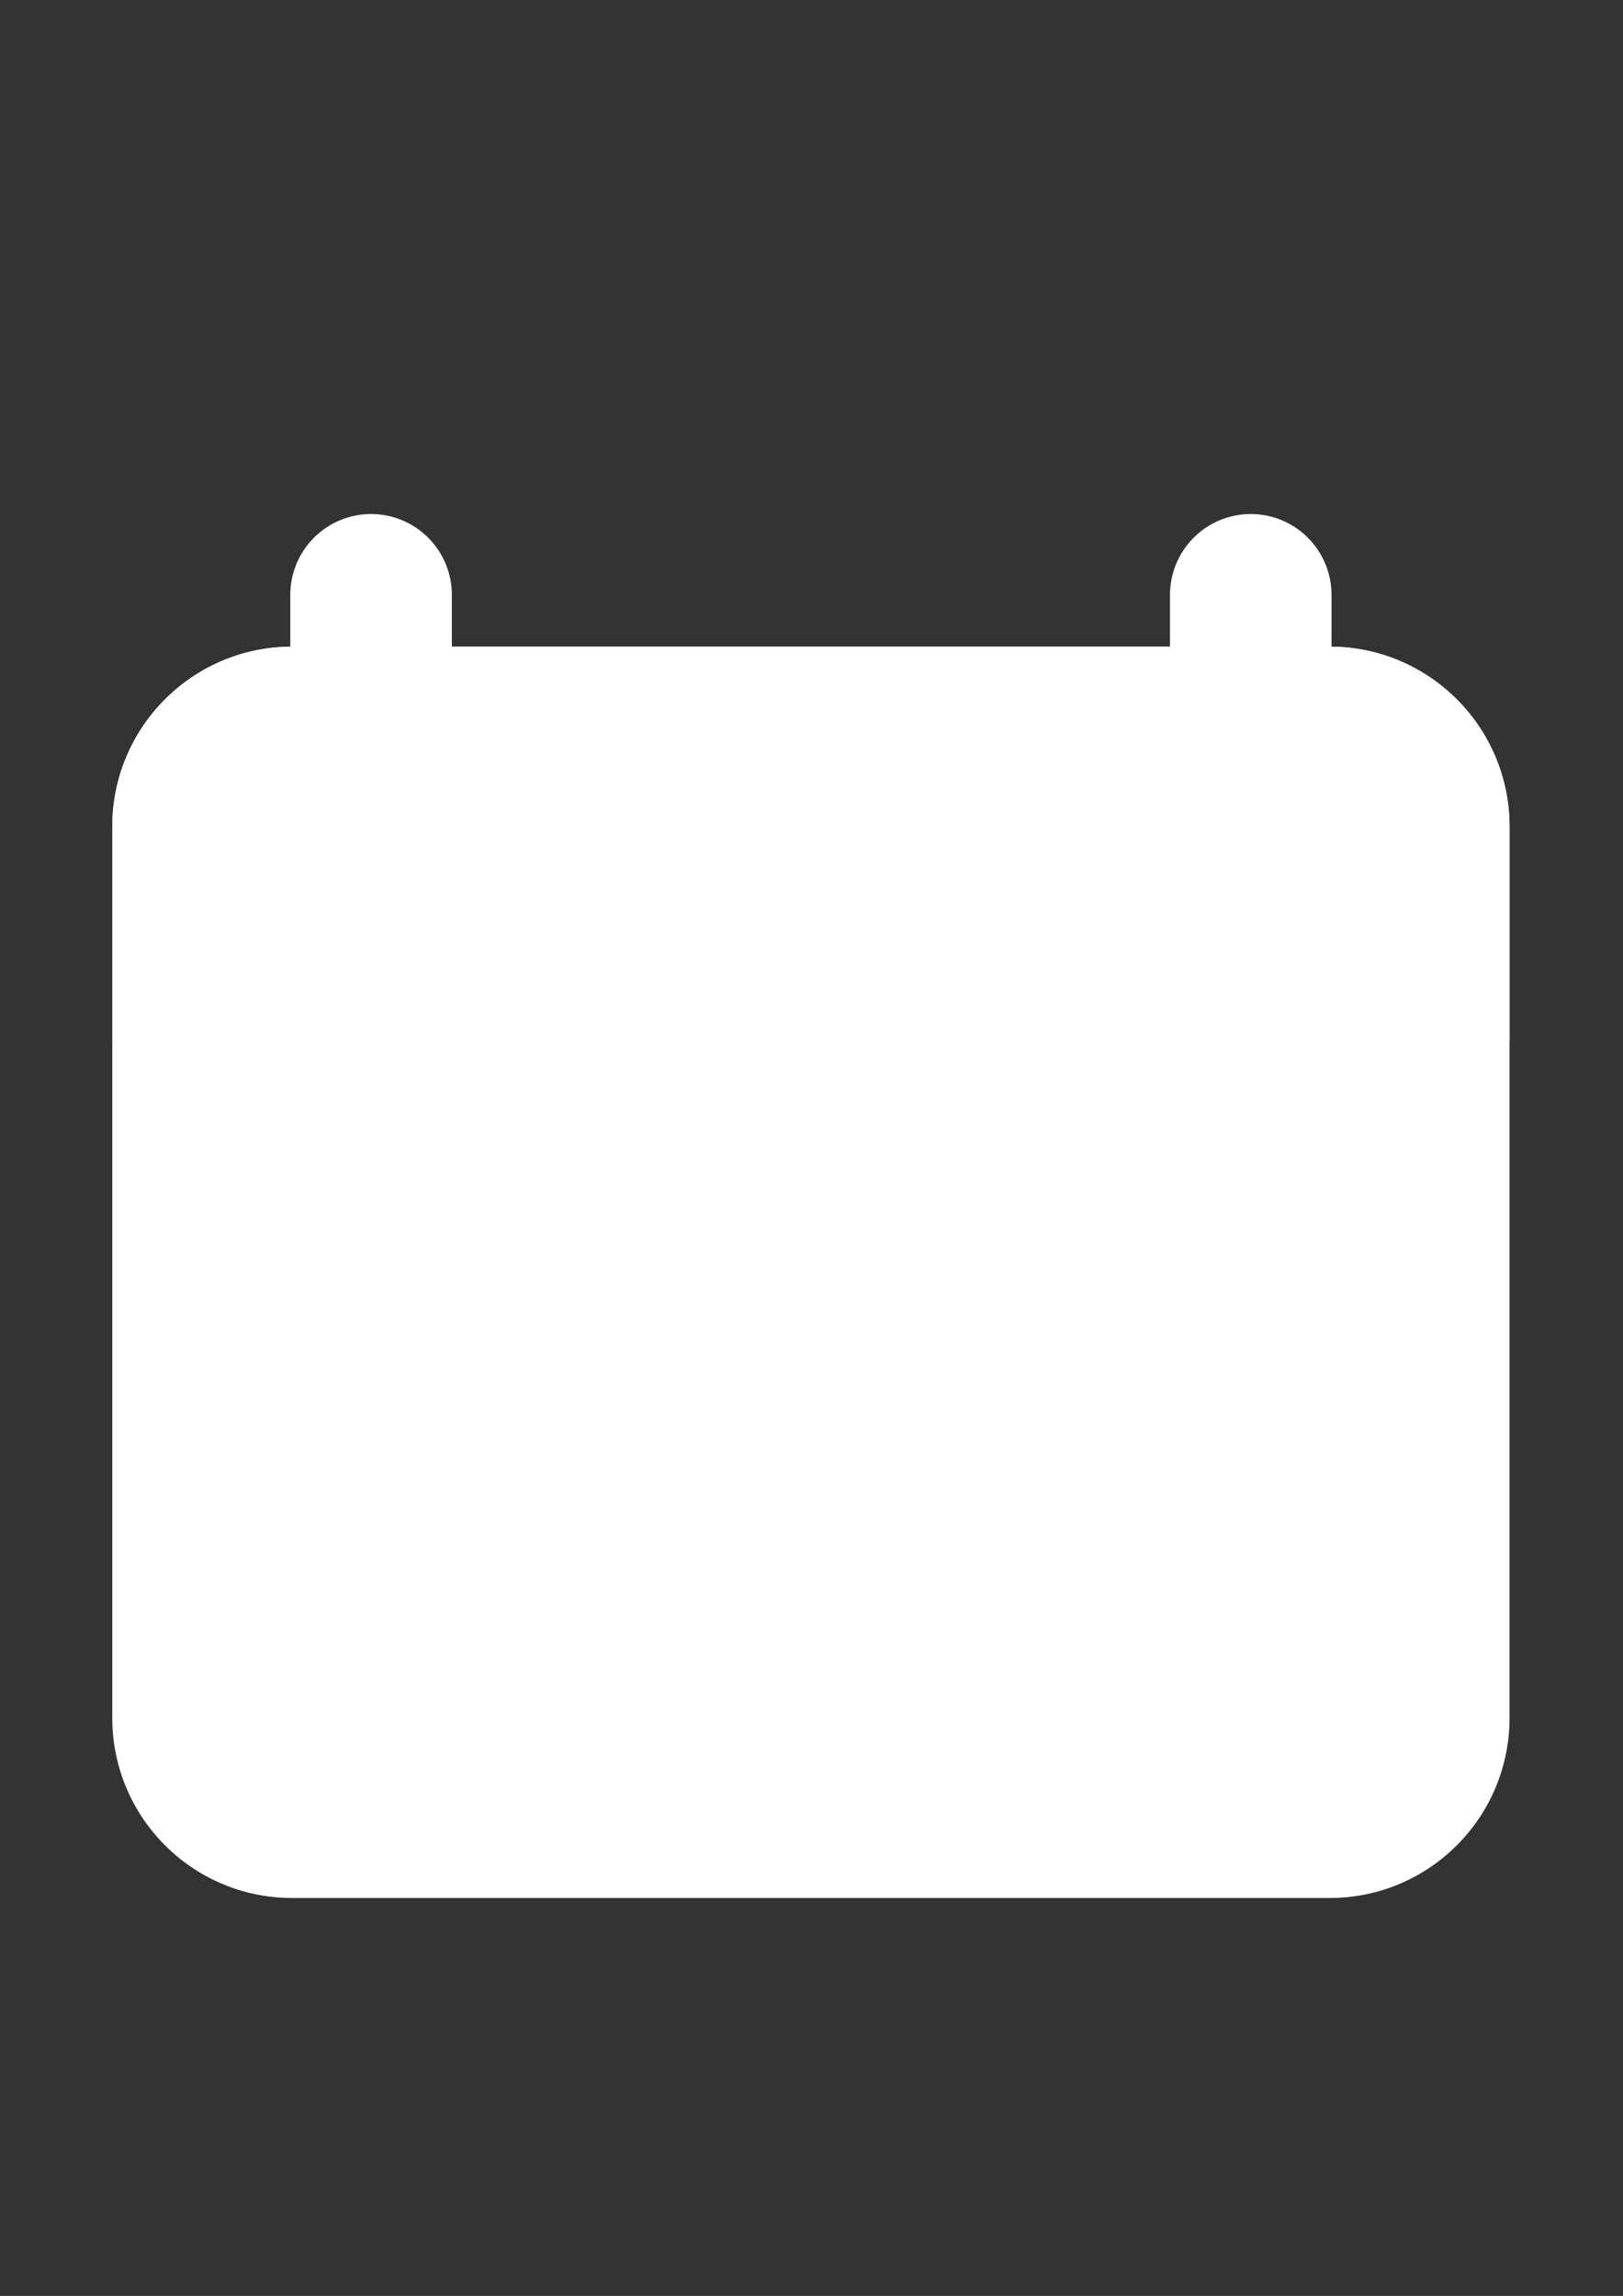 <?xml version="1.0" encoding="UTF-8"?>
<svg xmlns="http://www.w3.org/2000/svg" xmlns:xlink="http://www.w3.org/1999/xlink" width="595.5pt" height="842.25pt" viewBox="0 0 595.5 842.25" version="1.2">
<rect x="0" y="0" width="595.5" height="842.25" fill="#333333" stroke="none"/>
<defs>
<clipPath id="clip1">
  <path d="M 41 237 L 554 237 L 554 696.281 L 41 696.281 Z M 41 237 "/>
</clipPath>
<clipPath id="clip2">
  <path d="M 106 188.559 L 166 188.559 L 166 302 L 106 302 Z M 106 188.559 "/>
</clipPath>
<clipPath id="clip3">
  <path d="M 429 188.559 L 489 188.559 L 489 302 L 429 302 Z M 429 188.559 "/>
</clipPath>
</defs>
<g id="surface1">
<path style=" stroke:none;fill-rule:nonzero;fill:rgb(100%,100%,100%);fill-opacity:1;" d="M 546.297 630.234 C 546.297 662.531 520.141 688.695 487.879 688.695 L 107.18 688.695 C 74.922 688.695 48.77 662.531 48.77 630.234 L 48.77 303.254 C 48.77 270.969 74.922 244.793 107.18 244.793 L 487.879 244.793 C 520.141 244.793 546.297 270.969 546.297 303.254 L 546.297 630.234 "/>
<g clip-path="url(#clip1)" clip-rule="nonzero">
<path style=" stroke:none;fill-rule:nonzero;fill:rgb(100%,100%,100%);fill-opacity:1;" d="M 546.297 630.234 L 538.727 630.234 C 538.727 644.316 533.047 656.988 523.836 666.227 C 514.609 675.441 501.945 681.125 487.879 681.125 L 107.18 681.125 C 93.113 681.125 80.449 675.441 71.227 666.227 C 62.016 656.988 56.34 644.316 56.336 630.234 L 56.336 303.254 C 56.34 289.18 62.016 276.504 71.227 267.27 C 80.449 258.051 93.113 252.371 107.18 252.363 L 487.879 252.363 C 501.945 252.371 514.609 258.051 523.836 267.27 C 533.047 276.504 538.727 289.18 538.727 303.254 L 538.727 630.234 L 553.863 630.234 L 553.863 303.254 C 553.867 285.043 546.469 268.488 534.535 256.559 C 522.617 244.621 506.078 237.211 487.879 237.219 L 107.18 237.219 C 88.98 237.211 72.441 244.621 60.527 256.559 C 48.598 268.488 41.195 285.043 41.199 303.254 L 41.199 630.234 C 41.195 648.449 48.598 665.004 60.527 676.934 C 72.441 688.875 88.98 696.277 107.18 696.27 L 487.879 696.27 C 506.07 696.277 522.617 688.875 534.535 676.934 C 546.469 665.004 553.867 648.449 553.863 630.234 L 546.297 630.234 "/>
</g>
<path style=" stroke:none;fill-rule:nonzero;fill:rgb(100%,100%,100%);fill-opacity:1;" d="M 154.336 476.238 C 154.336 480.711 150.707 484.348 146.219 484.348 L 93.344 484.348 C 88.855 484.348 85.227 480.711 85.227 476.238 L 85.227 430.82 C 85.227 426.328 88.855 422.691 93.344 422.691 L 146.219 422.691 C 150.707 422.691 154.336 426.328 154.336 430.82 L 154.336 476.238 "/>
<path style=" stroke:none;fill-rule:nonzero;fill:rgb(100%,100%,100%);fill-opacity:1;" d="M 243.203 476.238 C 243.203 480.711 239.574 484.348 235.098 484.348 L 182.219 484.348 C 177.738 484.348 174.102 480.711 174.102 476.238 L 174.102 430.82 C 174.102 426.328 177.738 422.691 182.219 422.691 L 235.098 422.691 C 239.574 422.691 243.203 426.328 243.203 430.82 L 243.203 476.238 "/>
<path style=" stroke:none;fill-rule:nonzero;fill:rgb(100%,100%,100%);fill-opacity:1;" d="M 332.086 476.238 C 332.086 480.711 328.453 484.348 323.973 484.348 L 271.09 484.348 C 266.609 484.348 262.973 480.711 262.973 476.238 L 262.973 430.82 C 262.973 426.328 266.609 422.691 271.09 422.691 L 323.973 422.691 C 328.453 422.691 332.086 426.328 332.086 430.82 L 332.086 476.238 "/>
<path style=" stroke:none;fill-rule:nonzero;fill:rgb(100%,100%,100%);fill-opacity:1;" d="M 420.965 476.238 C 420.965 480.711 417.328 484.348 412.848 484.348 L 359.969 484.348 C 355.488 484.348 351.852 480.711 351.852 476.238 L 351.852 430.82 C 351.852 426.328 355.488 422.691 359.969 422.691 L 412.848 422.691 C 417.328 422.691 420.965 426.328 420.965 430.82 L 420.965 476.238 "/>
<path style=" stroke:none;fill-rule:nonzero;fill:rgb(100%,100%,100%);fill-opacity:1;" d="M 509.832 476.238 C 509.832 480.711 506.207 484.348 501.719 484.348 L 448.832 484.348 C 444.363 484.348 440.727 480.711 440.727 476.238 L 440.727 430.82 C 440.727 426.328 444.363 422.691 448.832 422.691 L 501.719 422.691 C 506.207 422.691 509.832 426.328 509.832 430.82 L 509.832 476.238 "/>
<path style=" stroke:none;fill-rule:nonzero;fill:rgb(100%,100%,100%);fill-opacity:1;" d="M 154.336 555.582 C 154.336 560.07 150.707 563.703 146.219 563.703 L 93.344 563.703 C 88.855 563.703 85.227 560.07 85.227 555.582 L 85.227 510.176 C 85.227 505.684 88.855 502.051 93.344 502.051 L 146.219 502.051 C 150.707 502.051 154.336 505.684 154.336 510.176 L 154.336 555.582 "/>
<path style=" stroke:none;fill-rule:nonzero;fill:rgb(100%,100%,100%);fill-opacity:1;" d="M 243.203 555.582 C 243.203 560.07 239.574 563.703 235.098 563.703 L 182.219 563.703 C 177.738 563.703 174.102 560.07 174.102 555.582 L 174.102 510.176 C 174.102 505.684 177.738 502.051 182.219 502.051 L 235.098 502.051 C 239.574 502.051 243.203 505.684 243.203 510.176 L 243.203 555.582 "/>
<path style=" stroke:none;fill-rule:nonzero;fill:rgb(100%,100%,100%);fill-opacity:1;" d="M 332.086 555.582 C 332.086 560.07 328.453 563.703 323.973 563.703 L 271.09 563.703 C 266.609 563.703 262.973 560.07 262.973 555.582 L 262.973 510.176 C 262.973 505.684 266.609 502.051 271.09 502.051 L 323.973 502.051 C 328.453 502.051 332.086 505.684 332.086 510.176 L 332.086 555.582 "/>
<path style=" stroke:none;fill-rule:nonzero;fill:rgb(100%,100%,100%);fill-opacity:1;" d="M 420.965 555.582 C 420.965 560.07 417.328 563.703 412.848 563.703 L 359.969 563.703 C 355.488 563.703 351.852 560.07 351.852 555.582 L 351.852 510.176 C 351.852 505.684 355.488 502.051 359.969 502.051 L 412.848 502.051 C 417.328 502.051 420.965 505.684 420.965 510.176 L 420.965 555.582 "/>
<path style=" stroke:none;fill-rule:nonzero;fill:rgb(100%,100%,100%);fill-opacity:1;" d="M 509.832 555.582 C 509.832 560.07 506.207 563.703 501.719 563.703 L 448.832 563.703 C 444.363 563.703 440.727 560.07 440.727 555.582 L 440.727 510.176 C 440.727 505.684 444.363 502.051 448.832 502.051 L 501.719 502.051 C 506.207 502.051 509.832 505.684 509.832 510.176 L 509.832 555.582 "/>
<path style=" stroke:none;fill-rule:nonzero;fill:rgb(100%,100%,100%);fill-opacity:1;" d="M 154.336 634.938 C 154.336 639.434 150.707 643.074 146.219 643.074 L 93.344 643.074 C 88.855 643.074 85.227 639.434 85.227 634.938 L 85.227 589.527 C 85.227 585.047 88.855 581.406 93.344 581.406 L 146.219 581.406 C 150.707 581.406 154.336 585.047 154.336 589.527 L 154.336 634.938 "/>
<path style=" stroke:none;fill-rule:nonzero;fill:rgb(100%,100%,100%);fill-opacity:1;" d="M 243.203 634.938 C 243.203 639.434 239.574 643.074 235.098 643.074 L 182.219 643.074 C 177.738 643.074 174.102 639.434 174.102 634.938 L 174.102 589.527 C 174.102 585.047 177.738 581.406 182.219 581.406 L 235.098 581.406 C 239.574 581.406 243.203 585.047 243.203 589.527 L 243.203 634.938 "/>
<path style=" stroke:none;fill-rule:nonzero;fill:rgb(100%,100%,100%);fill-opacity:1;" d="M 332.086 634.938 C 332.086 639.434 328.453 643.074 323.973 643.074 L 271.09 643.074 C 266.609 643.074 262.973 639.434 262.973 634.938 L 262.973 589.527 C 262.973 585.047 266.609 581.406 271.09 581.406 L 323.973 581.406 C 328.453 581.406 332.086 585.047 332.086 589.527 L 332.086 634.938 "/>
<path style=" stroke:none;fill-rule:nonzero;fill:rgb(100%,100%,100%);fill-opacity:1;" d="M 420.965 634.938 C 420.965 639.434 417.328 643.074 412.848 643.074 L 359.969 643.074 C 355.488 643.074 351.852 639.434 351.852 634.938 L 351.852 589.527 C 351.852 585.047 355.488 581.406 359.969 581.406 L 412.848 581.406 C 417.328 581.406 420.965 585.047 420.965 589.527 L 420.965 634.938 "/>
<path style=" stroke:none;fill-rule:nonzero;fill:rgb(100%,100%,100%);fill-opacity:1;" d="M 509.832 634.938 C 509.832 639.434 506.207 643.074 501.719 643.074 L 448.832 643.074 C 444.363 643.074 440.727 639.434 440.727 634.938 L 440.727 589.527 C 440.727 585.047 444.363 581.406 448.832 581.406 L 501.719 581.406 C 506.207 581.406 509.832 585.047 509.832 589.527 L 509.832 634.938 "/>
<path style=" stroke:none;fill-rule:nonzero;fill:rgb(100%,100%,100%);fill-opacity:1;" d="M 546.297 374.73 L 546.297 303.254 C 546.297 270.969 520.141 244.793 487.879 244.793 L 107.18 244.793 C 74.922 244.793 48.77 270.969 48.77 303.254 L 48.77 374.73 L 546.297 374.73 "/>
<path style=" stroke:none;fill-rule:nonzero;fill:rgb(100%,100%,100%);fill-opacity:1;" d="M 546.297 374.73 L 553.863 374.73 L 553.863 303.254 C 553.867 285.043 546.469 268.488 534.535 256.559 C 522.617 244.621 506.078 237.211 487.879 237.219 L 107.18 237.219 C 88.98 237.211 72.441 244.621 60.527 256.559 C 48.598 268.488 41.195 285.043 41.199 303.254 L 41.199 382.305 L 553.863 382.305 L 553.863 374.73 L 546.297 374.73 L 546.297 367.156 L 56.336 367.156 L 56.336 303.254 C 56.34 289.18 62.016 276.504 71.227 267.27 C 80.449 258.051 93.113 252.371 107.18 252.363 L 487.879 252.363 C 501.945 252.371 514.609 258.051 523.836 267.27 C 533.047 276.504 538.727 289.18 538.727 303.254 L 538.727 374.73 L 546.297 374.73 L 546.297 367.156 L 546.297 374.73 "/>
<path style=" stroke:none;fill-rule:nonzero;fill:rgb(100%,100%,100%);fill-opacity:1;" d="M 158.227 271.348 C 158.227 283.551 148.336 293.449 136.145 293.449 C 123.949 293.449 114.078 283.551 114.078 271.348 L 114.078 218.242 C 114.078 206.043 123.949 196.145 136.145 196.145 C 148.336 196.145 158.227 206.043 158.227 218.242 L 158.227 271.348 "/>
<g clip-path="url(#clip2)" clip-rule="nonzero">
<path style=" stroke:none;fill-rule:nonzero;fill:rgb(100%,100%,100%);fill-opacity:1;" d="M 158.227 271.348 L 150.66 271.348 C 150.652 275.383 149.047 278.969 146.41 281.617 C 143.754 284.262 140.18 285.871 136.145 285.879 C 132.113 285.871 128.539 284.262 125.891 281.625 C 123.254 278.969 121.645 275.383 121.645 271.348 L 121.645 218.242 C 121.645 214.207 123.254 210.621 125.891 207.973 C 128.539 205.332 132.113 203.719 136.145 203.719 C 140.18 203.719 143.754 205.332 146.41 207.973 C 149.047 210.629 150.652 214.215 150.66 218.242 L 150.66 271.348 L 165.793 271.348 L 165.793 218.242 C 165.801 210.078 162.465 202.609 157.109 197.262 C 151.77 191.906 144.309 188.566 136.145 188.57 C 127.98 188.566 120.52 191.906 115.184 197.262 C 109.832 202.609 106.504 210.078 106.512 218.242 L 106.512 271.348 C 106.504 279.516 109.832 286.977 115.184 292.328 C 120.52 297.688 127.98 301.031 136.145 301.023 C 144.309 301.023 151.77 297.688 157.109 292.328 C 162.465 286.984 165.801 279.516 165.793 271.348 L 158.227 271.348 "/>
</g>
<path style=" stroke:none;fill-rule:nonzero;fill:rgb(100%,100%,100%);fill-opacity:1;" d="M 480.988 271.348 C 480.988 283.551 471.109 293.449 458.918 293.449 C 446.723 293.449 436.848 283.551 436.848 271.348 L 436.848 218.242 C 436.848 206.043 446.723 196.145 458.918 196.145 C 471.109 196.145 480.988 206.043 480.988 218.242 L 480.988 271.348 "/>
<g clip-path="url(#clip3)" clip-rule="nonzero">
<path style=" stroke:none;fill-rule:nonzero;fill:rgb(100%,100%,100%);fill-opacity:1;" d="M 480.988 271.348 L 473.418 271.348 C 473.414 275.383 471.805 278.969 469.168 281.625 C 466.52 284.262 462.945 285.871 458.918 285.879 C 454.887 285.871 451.316 284.262 448.668 281.625 C 446.031 278.973 444.422 275.383 444.414 271.348 L 444.414 218.242 C 444.422 214.207 446.031 210.621 448.668 207.973 C 451.316 205.328 454.887 203.719 458.918 203.719 C 462.945 203.719 466.52 205.328 469.168 207.973 C 471.805 210.621 473.414 214.207 473.418 218.242 L 473.418 271.348 L 488.555 271.348 L 488.555 218.242 C 488.555 210.078 485.227 202.609 479.875 197.262 C 474.543 191.906 467.082 188.566 458.918 188.57 C 450.754 188.566 443.293 191.906 437.953 197.27 C 432.605 202.617 429.281 210.078 429.281 218.242 L 429.281 271.348 C 429.281 279.512 432.605 286.977 437.953 292.328 C 443.293 297.688 450.754 301.031 458.918 301.023 C 467.082 301.031 474.535 297.688 479.875 292.328 C 485.227 286.977 488.555 279.516 488.555 271.348 L 480.988 271.348 "/>
</g>
</g>
</svg>
